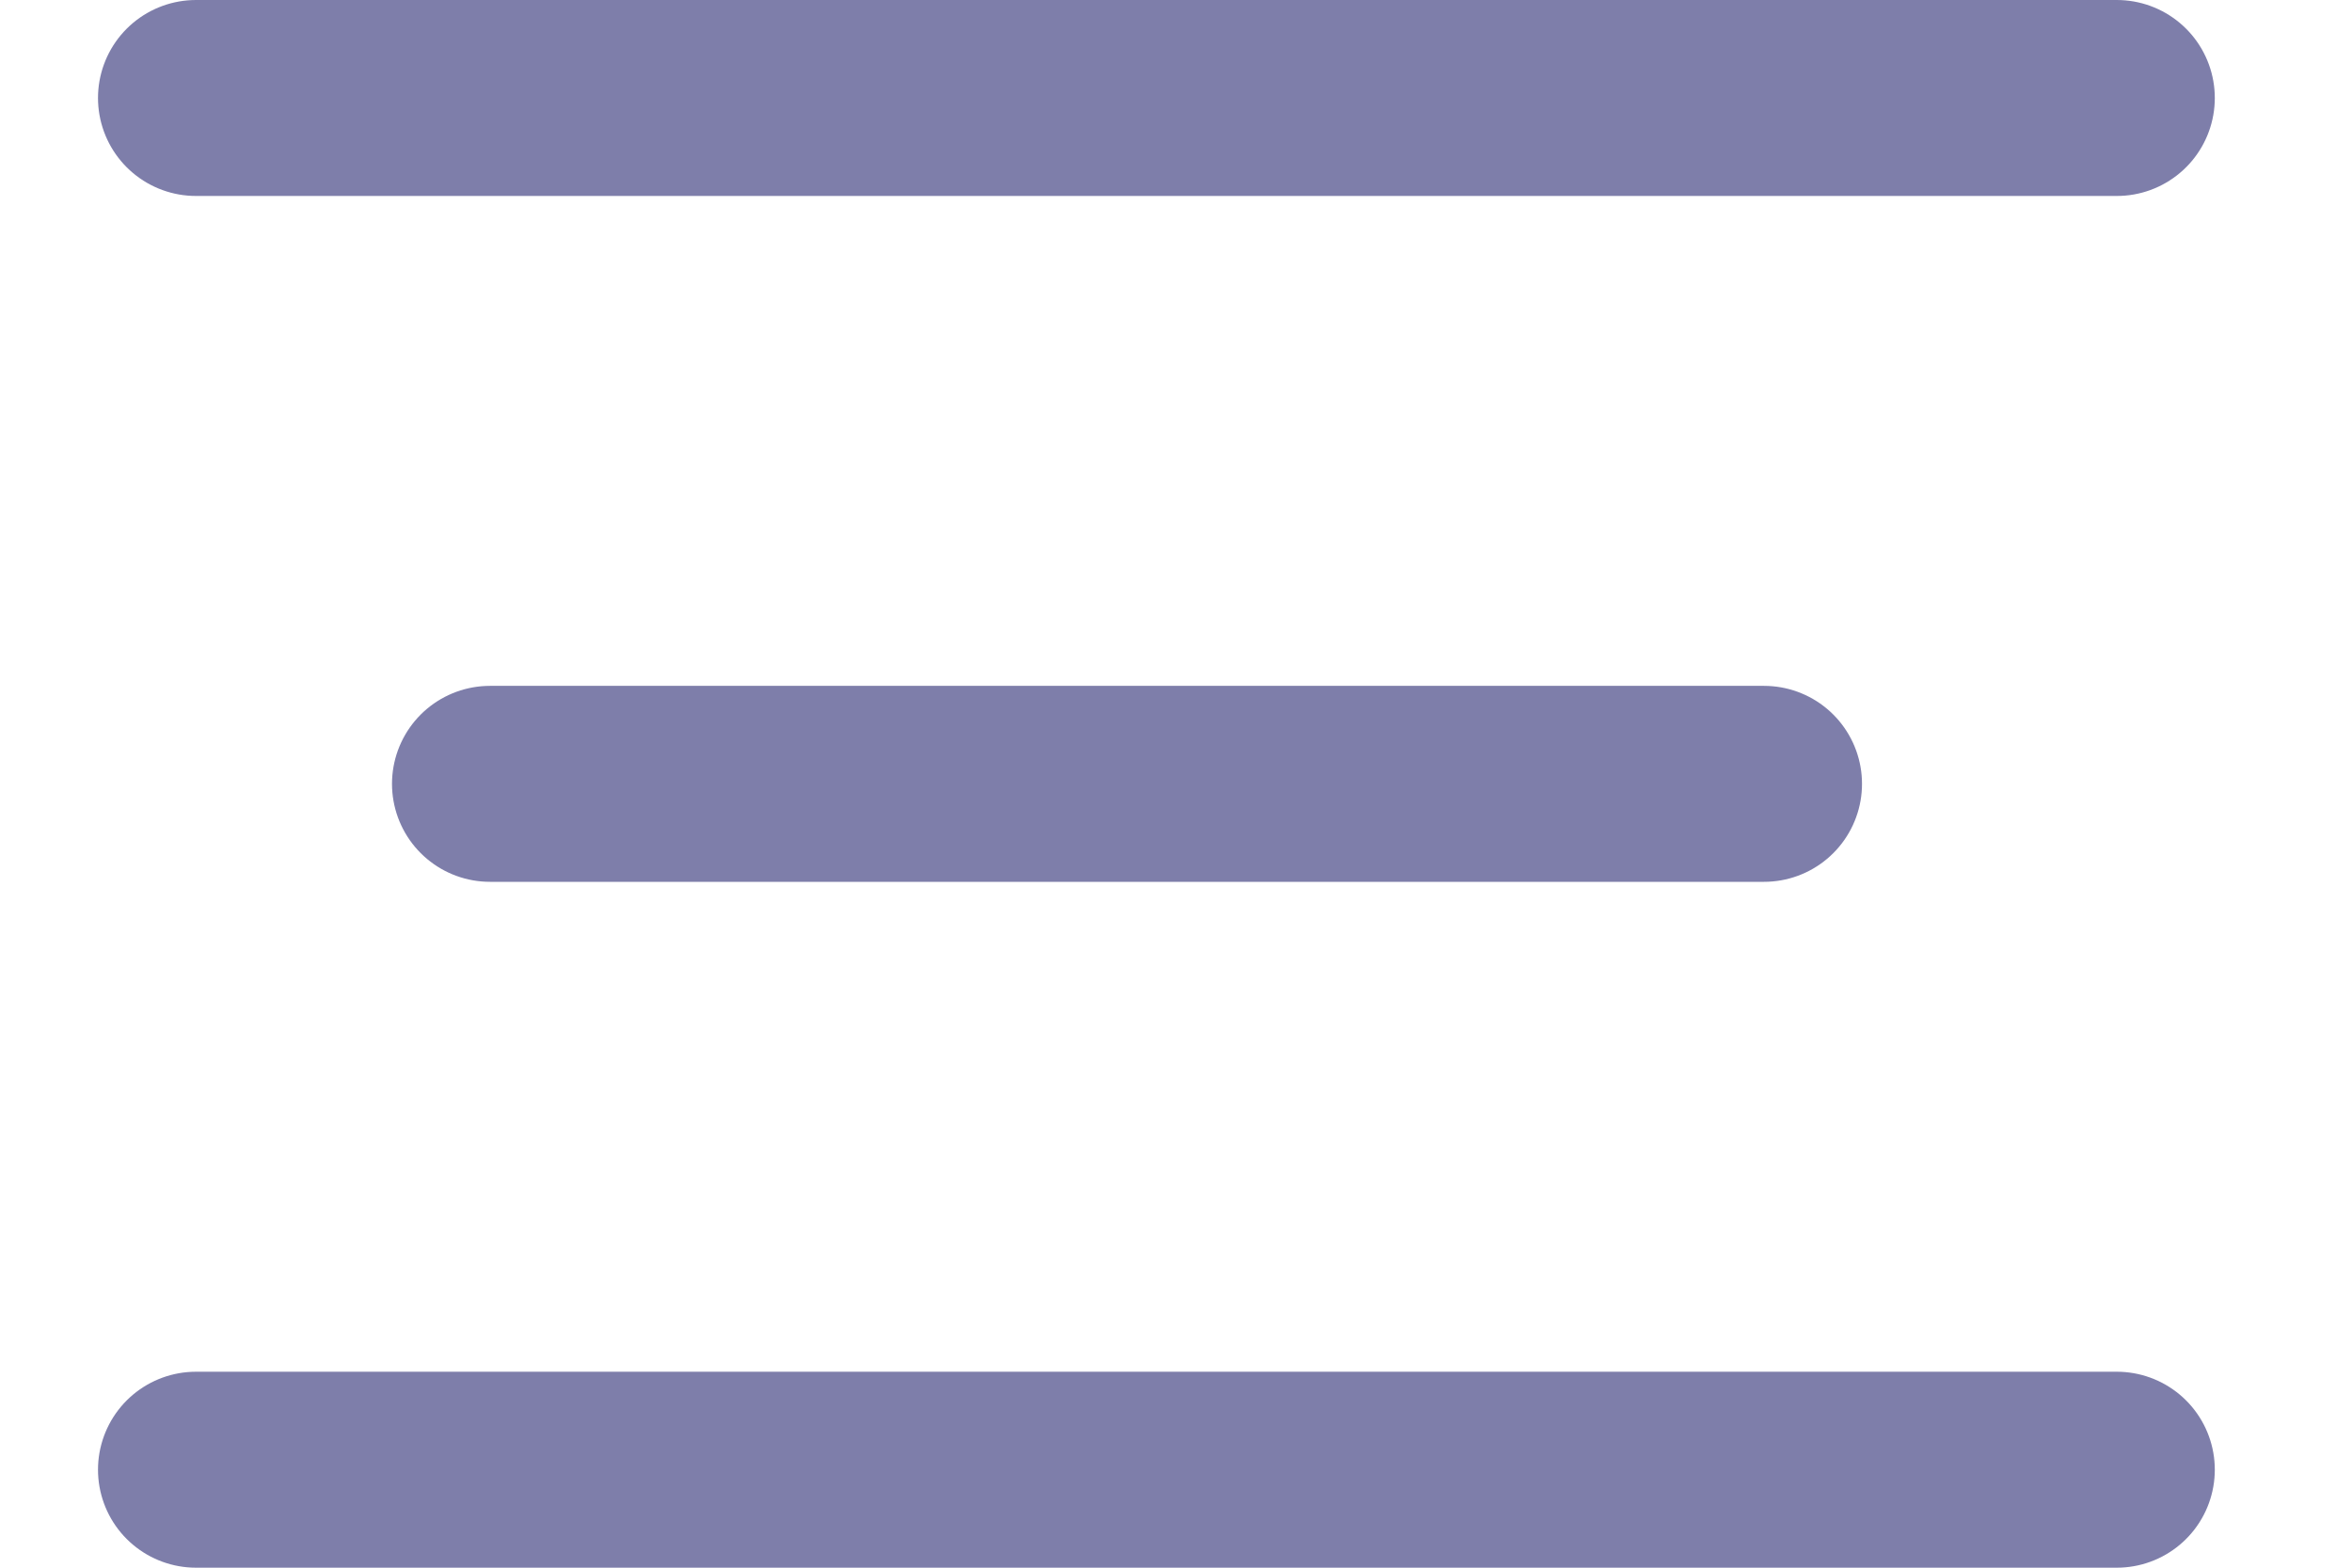 <svg width="12" height="8" viewBox="0 0 12 8" fill="none" xmlns="http://www.w3.org/2000/svg">
<path id="Vector" d="M1 7.5H10.8M2.5 4H9M1 0.5H10.8" stroke="#7E7EAA" stroke-linecap="round" stroke-linejoin="round"/>
</svg>
